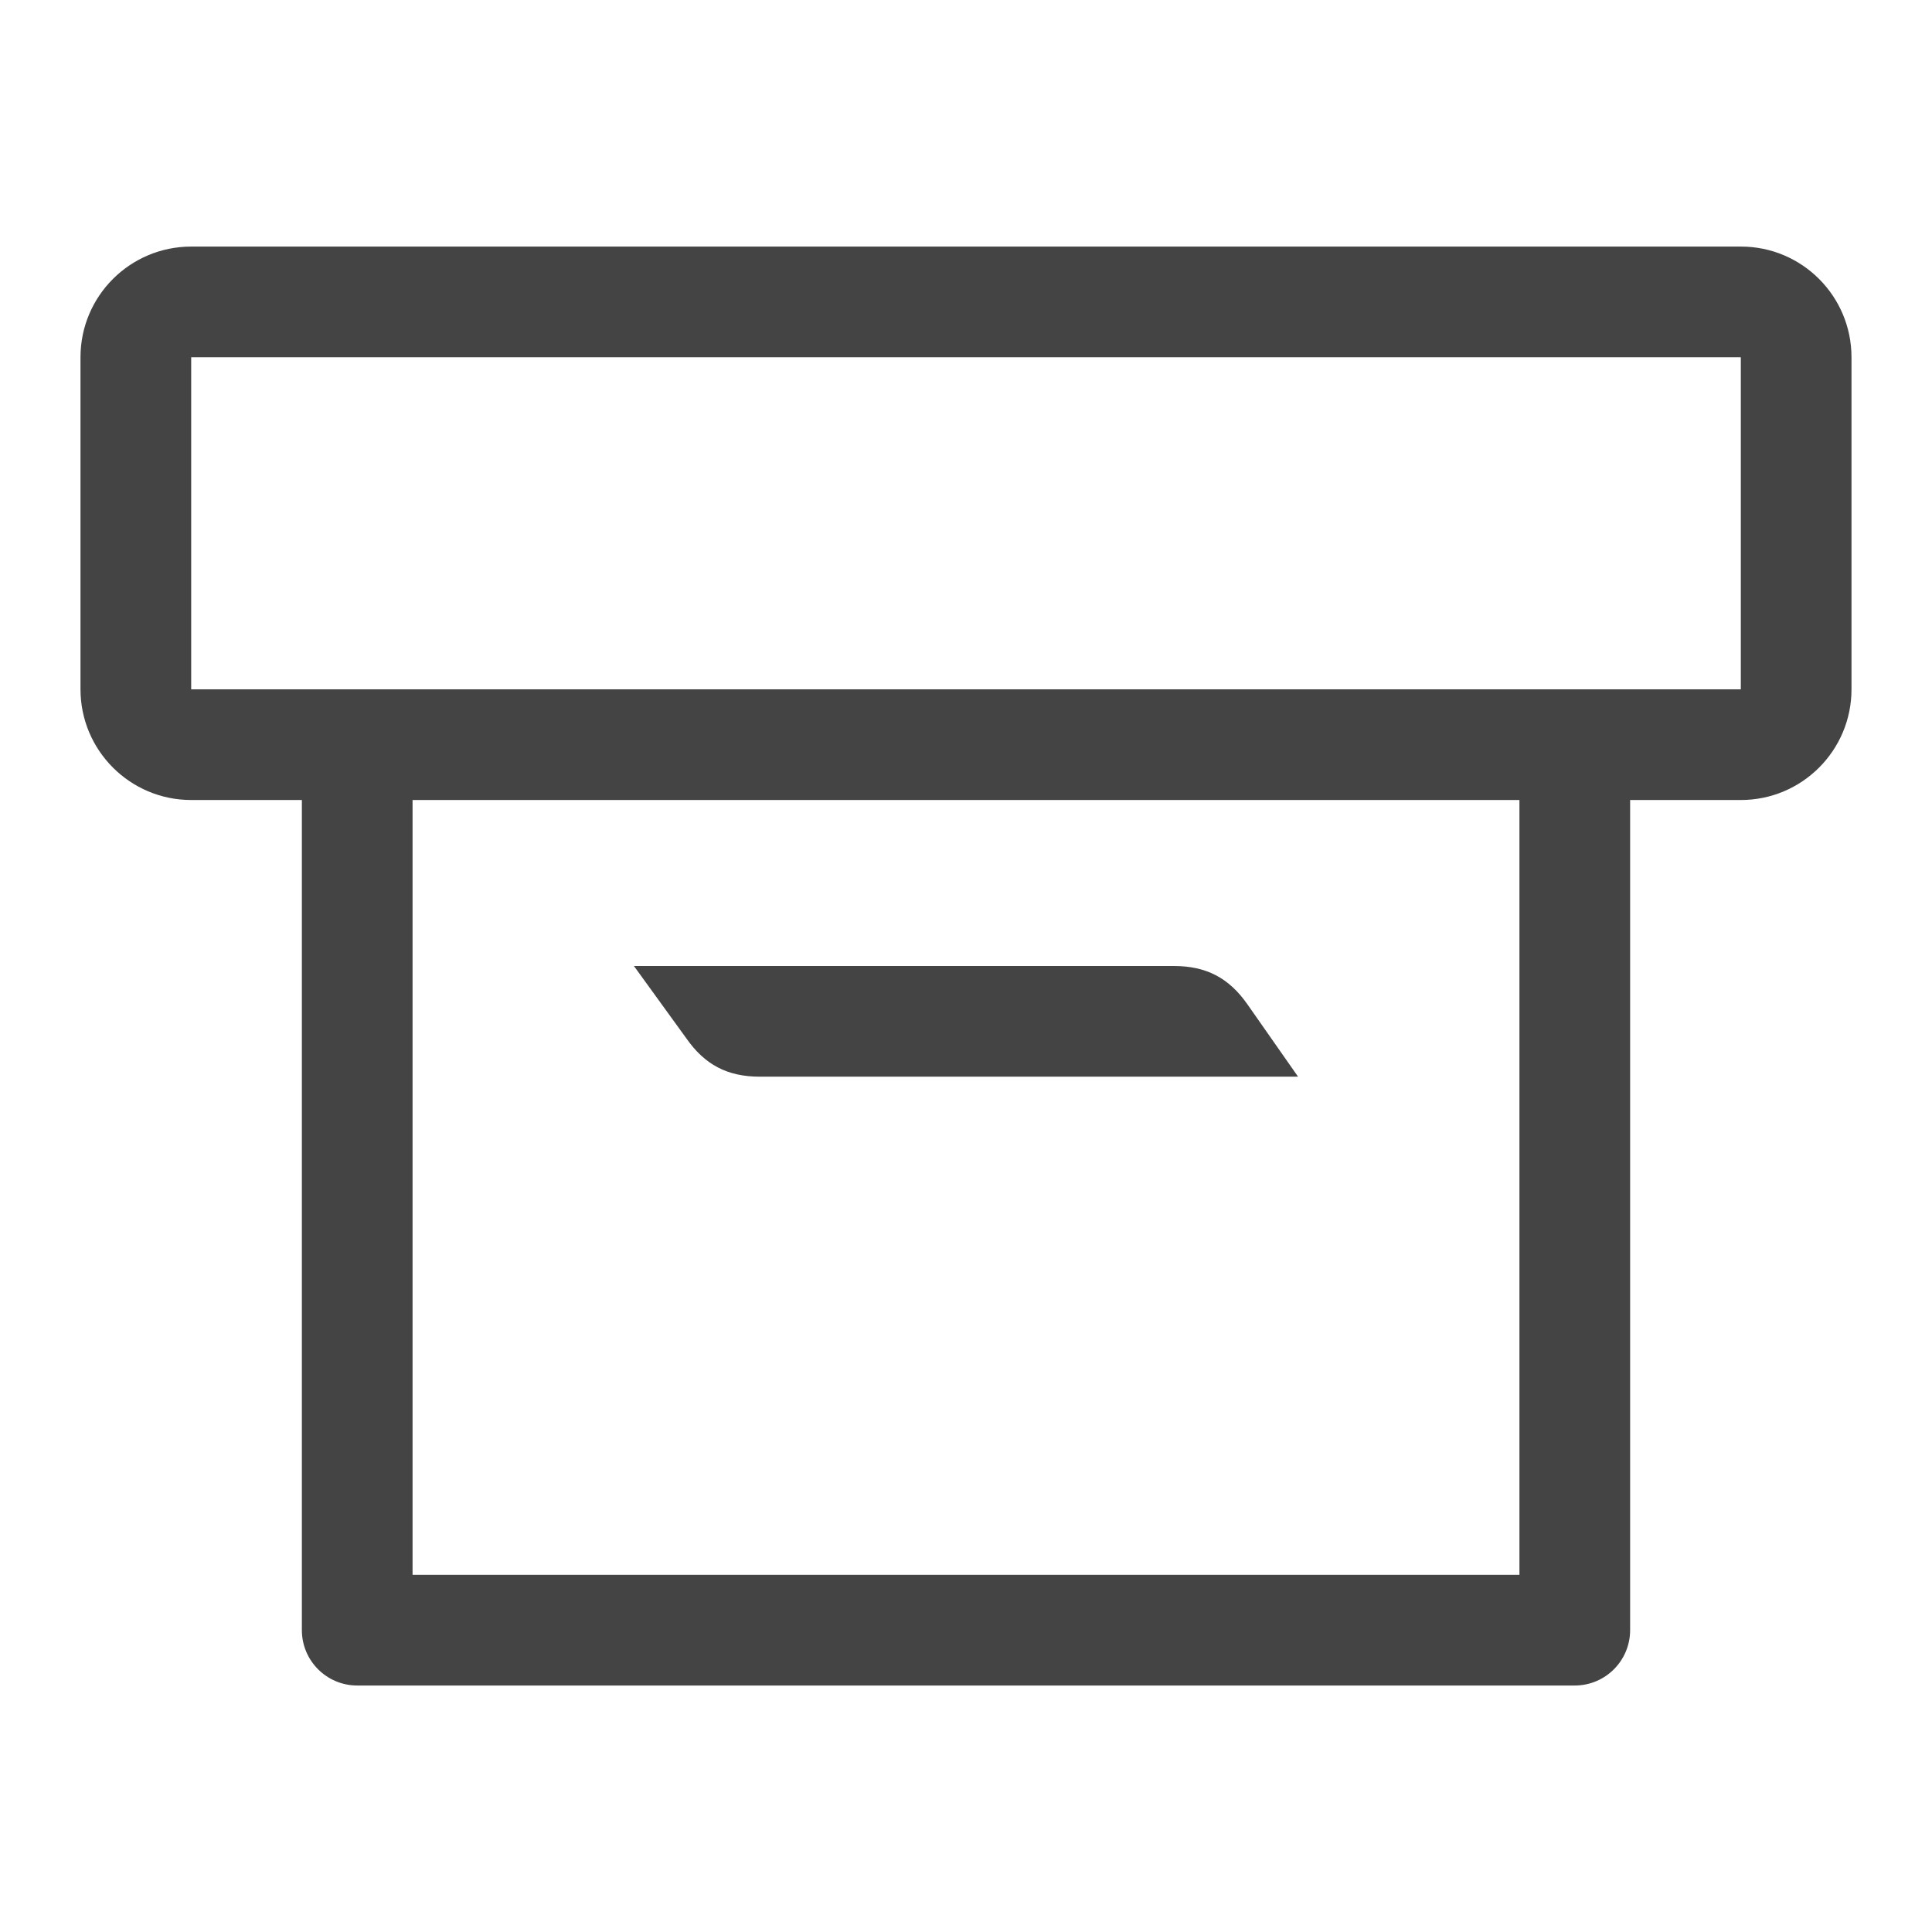 <!-- Generated by IcoMoon.io -->
<svg version="1.1" xmlns="http://www.w3.org/2000/svg" width="24" height="24" viewBox="0 0 24 24">
<title>box_paper</title>
<path fill="#444" d="M16.125 13.375h-6.684c-0.404 0-0.686-0.147-0.917-0.479l-0.649-0.896h6.706c0.402 0 0.685 0.146 0.917 0.479l0.627 0.896zM23 4.438v4.125c0 0.76-0.616 1.375-1.375 1.375h-1.375v10.312c0 0.38-0.308 0.688-0.688 0.688h-15.124c-0.38 0-0.688-0.308-0.688-0.688v-10.312h-1.375c-0.759 0-1.375-0.616-1.375-1.376v-4.124c0-0.76 0.616-1.375 1.375-1.375h19.25c0.759-0.001 1.375 0.615 1.375 1.375zM18.875 9.938h-13.75v9.625h13.75v-9.625zM21.625 4.438h-19.25v4.125h19.25v-4.125z"></path>
</svg>

